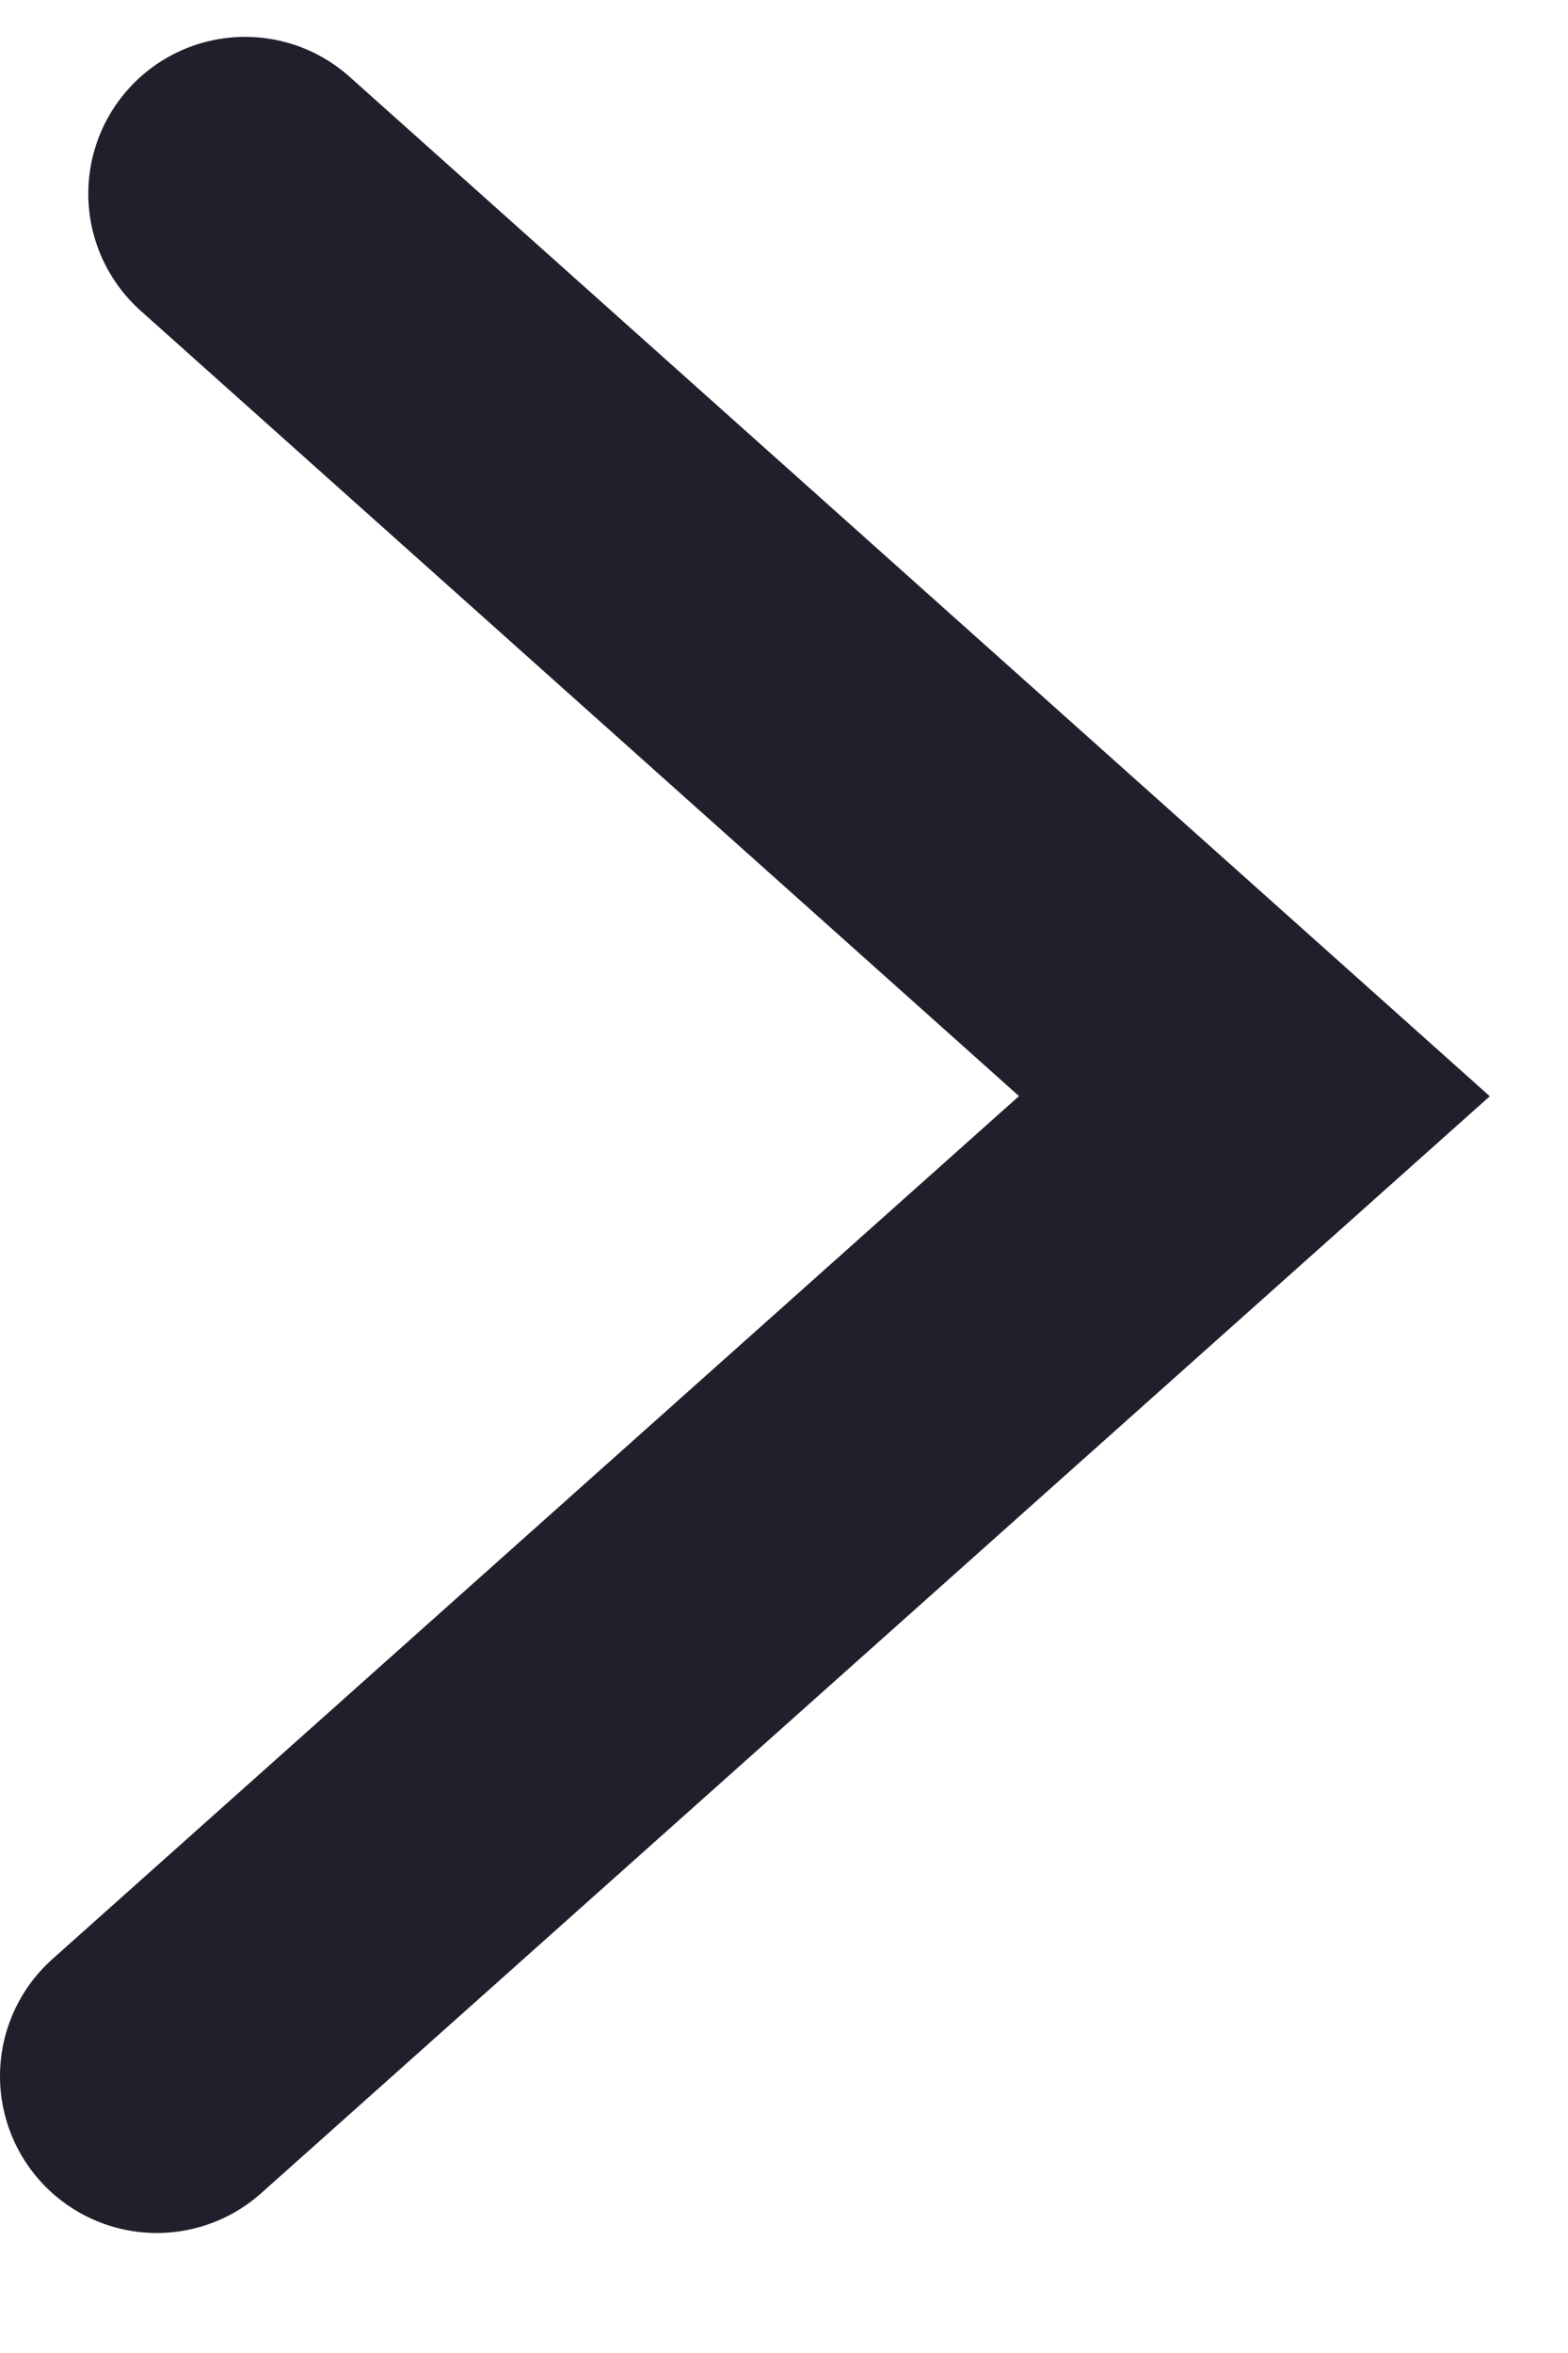 <svg width="10" height="15" viewBox="0 0 10 15" fill="none" xmlns="http://www.w3.org/2000/svg">
<path d="M1.563 1.235L8 6.988L1 13.235" stroke="#20202c" stroke-width="2" stroke-miterlimit="10" stroke-linecap="round"/>
</svg>

